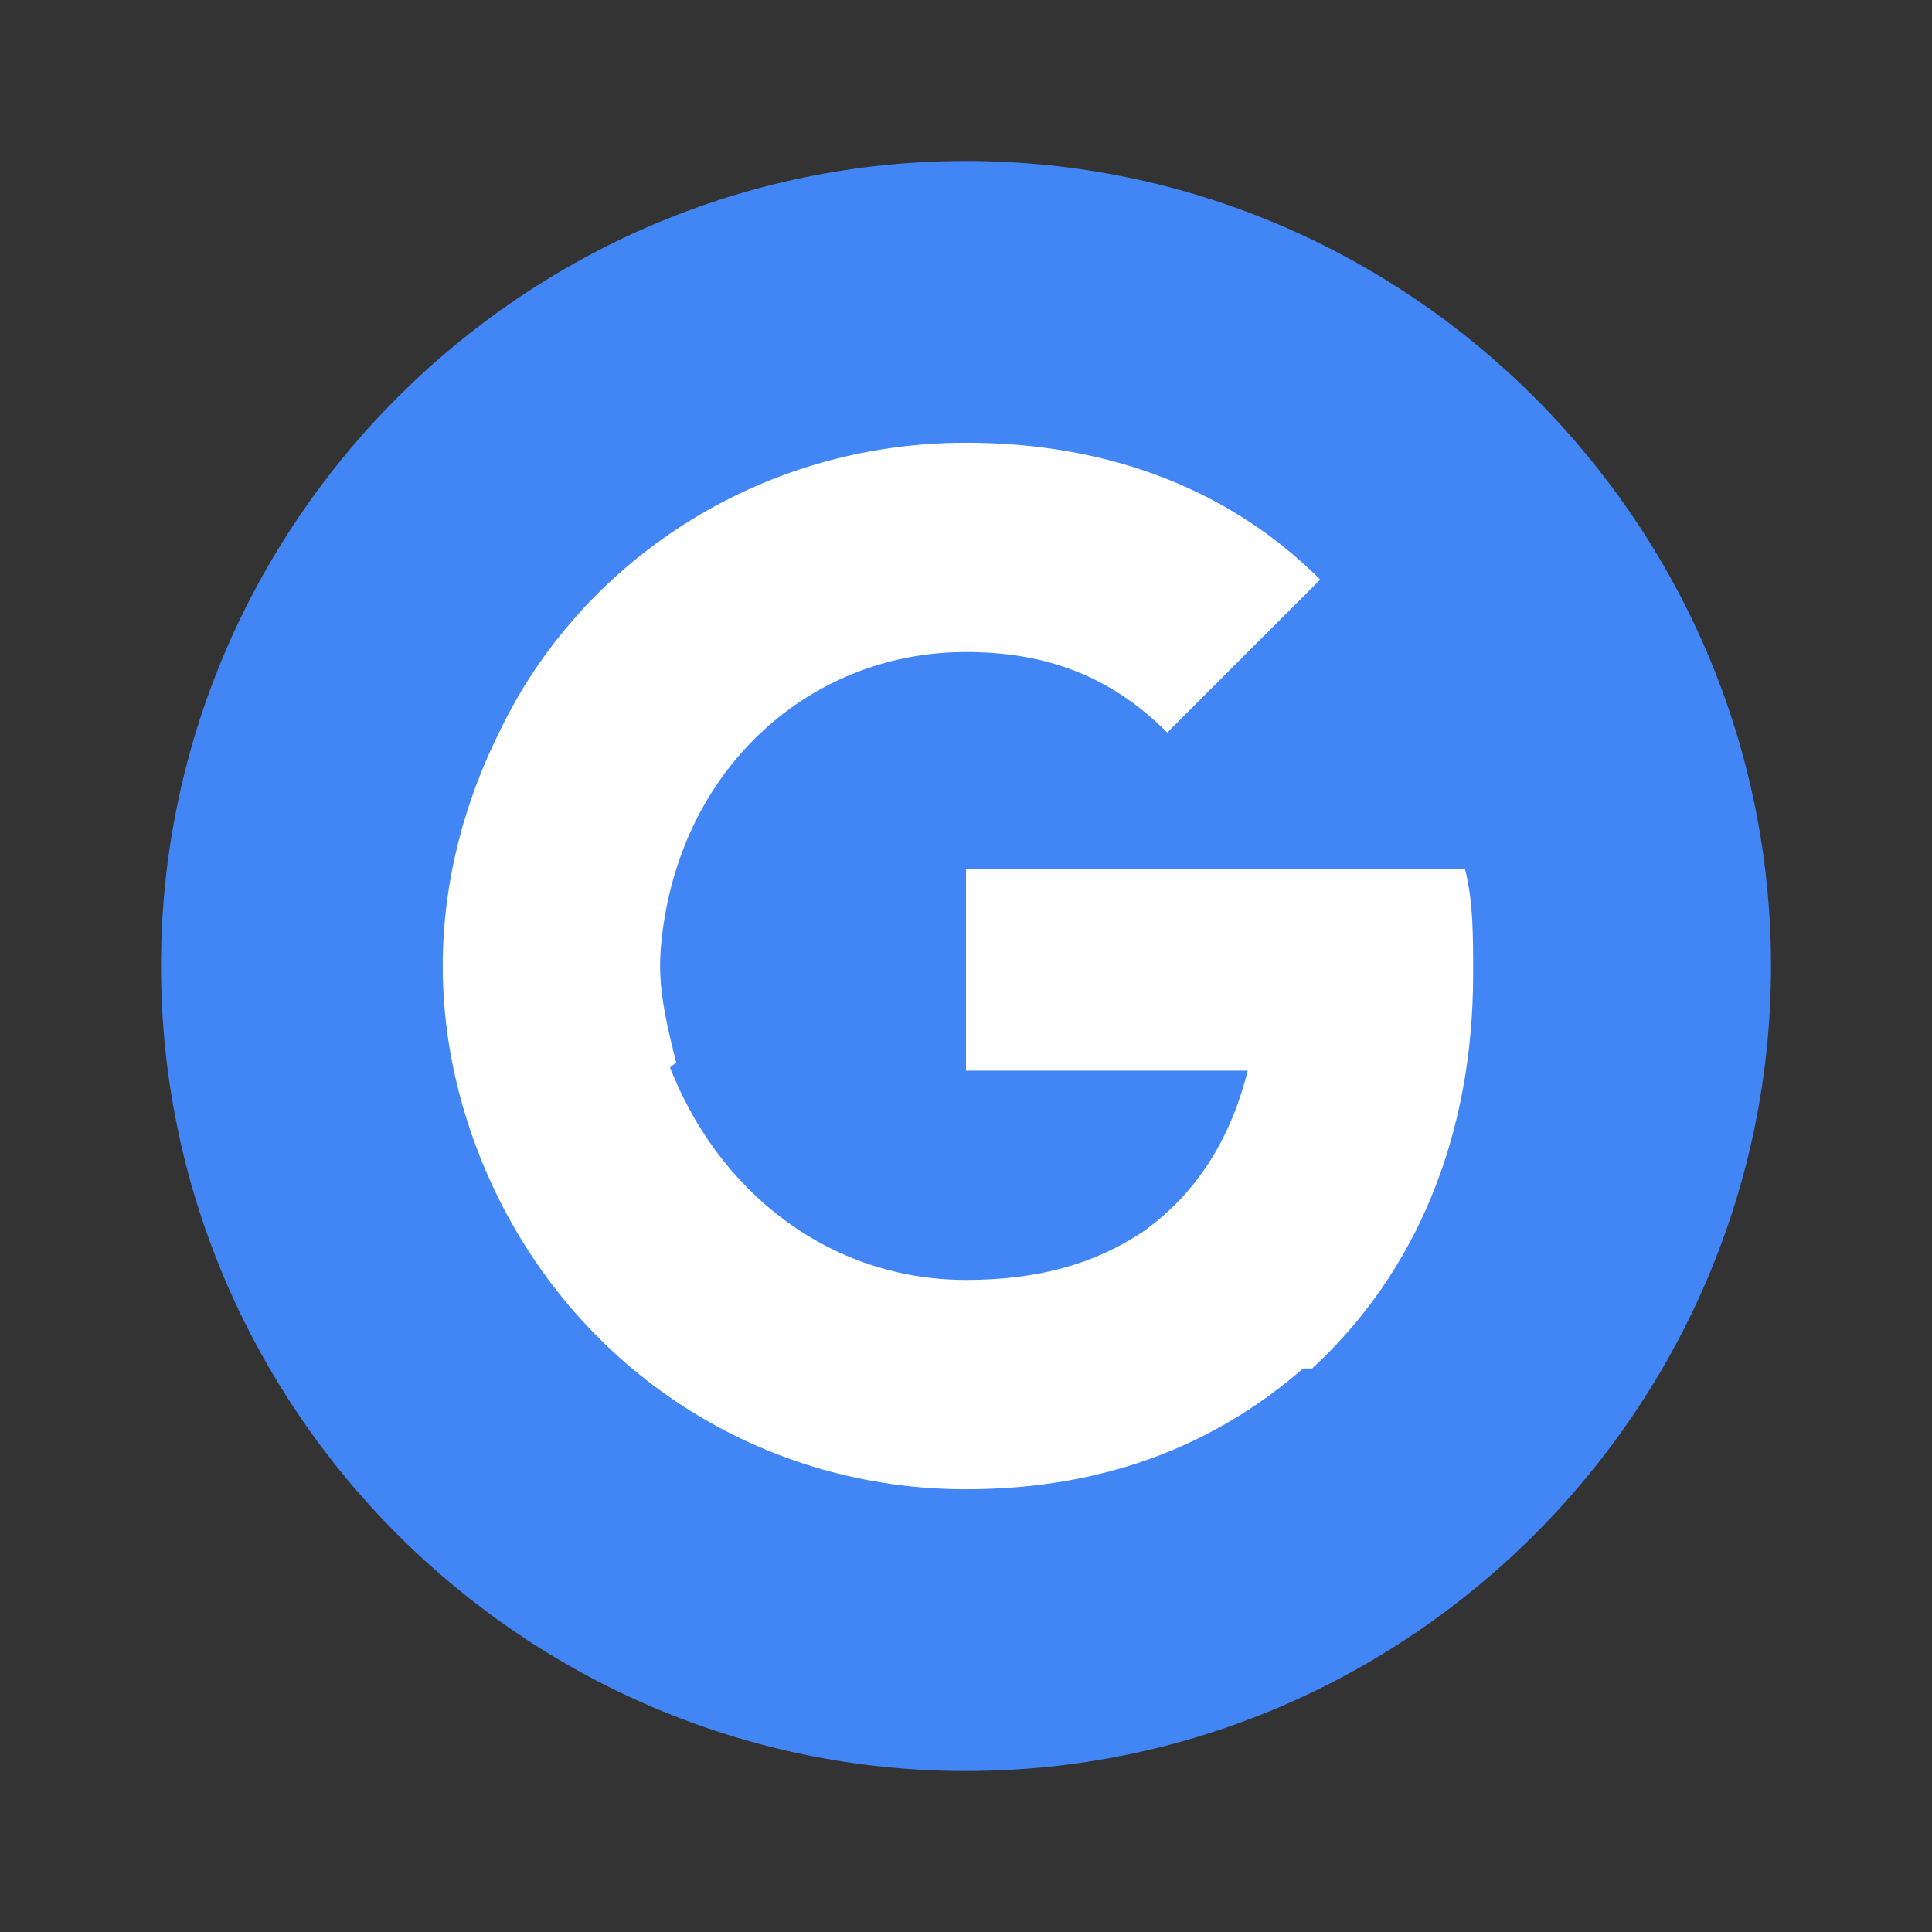 <?xml version="1.0" encoding="utf-8"?>
<!-- Generator: Adobe Illustrator 26.0.1, SVG Export Plug-In . SVG Version: 6.00 Build 0)  -->
<svg version="1.1" id="Слой_1" xmlns="http://www.w3.org/2000/svg" xmlns:xlink="http://www.w3.org/1999/xlink" x="0px" y="0px"
	 viewBox="0 0 24 24" style="enable-background:new 0 0 24 24;" xml:space="preserve">
<rect x="0" y="0" width="24" height="24" fill="#333333" stroke="none"/>
<style type="text/css">
	.st0{fill:#4285F4;}
	.st1{fill:#FFFFFF;}
	.st2{fill:none;}
</style>
<path class="st0" d="M2,12C2,6.5,6.5,2,12,2c5.5,0,10,4.5,10,10s-4.5,10-10,10C6.5,22,2,17.5,2,12z"/>
<path class="st1" d="M18.3,12.1c0-0.5,0-0.9-0.1-1.3H12v2.5h3.5c-0.2,0.8-0.6,1.5-1.3,2V17h2.1C17.6,15.8,18.3,14.1,18.3,12.1z"/>
<path class="st1" d="M12,18.5c1.8,0,3.2-0.6,4.3-1.6l-2.1-1.6c-0.6,0.4-1.3,0.6-2.2,0.6c-1.7,0-3.1-1.1-3.7-2.7H6.2v1.7
	C7.3,17.1,9.5,18.5,12,18.5z"/>
<path class="st1" d="M8.4,13.2c-0.1-0.4-0.2-0.8-0.2-1.2s0.1-0.9,0.2-1.2V9.1H6.2C5.8,9.9,5.5,10.9,5.5,12s0.3,2.1,0.7,2.9l1.7-1.3
	C7.9,13.6,8.4,13.2,8.4,13.2z"/>
<path class="st1" d="M12,8.1c1,0,1.8,0.3,2.5,1l1.9-1.9c-1.1-1.1-2.6-1.7-4.4-1.7c-2.6,0-4.8,1.5-5.8,3.6l2.2,1.7
	C8.9,9.2,10.3,8.1,12,8.1z"/>
<path class="st2" d="M5.5,5.5h13.1v13.1H5.5V5.5z"/>
</svg>
